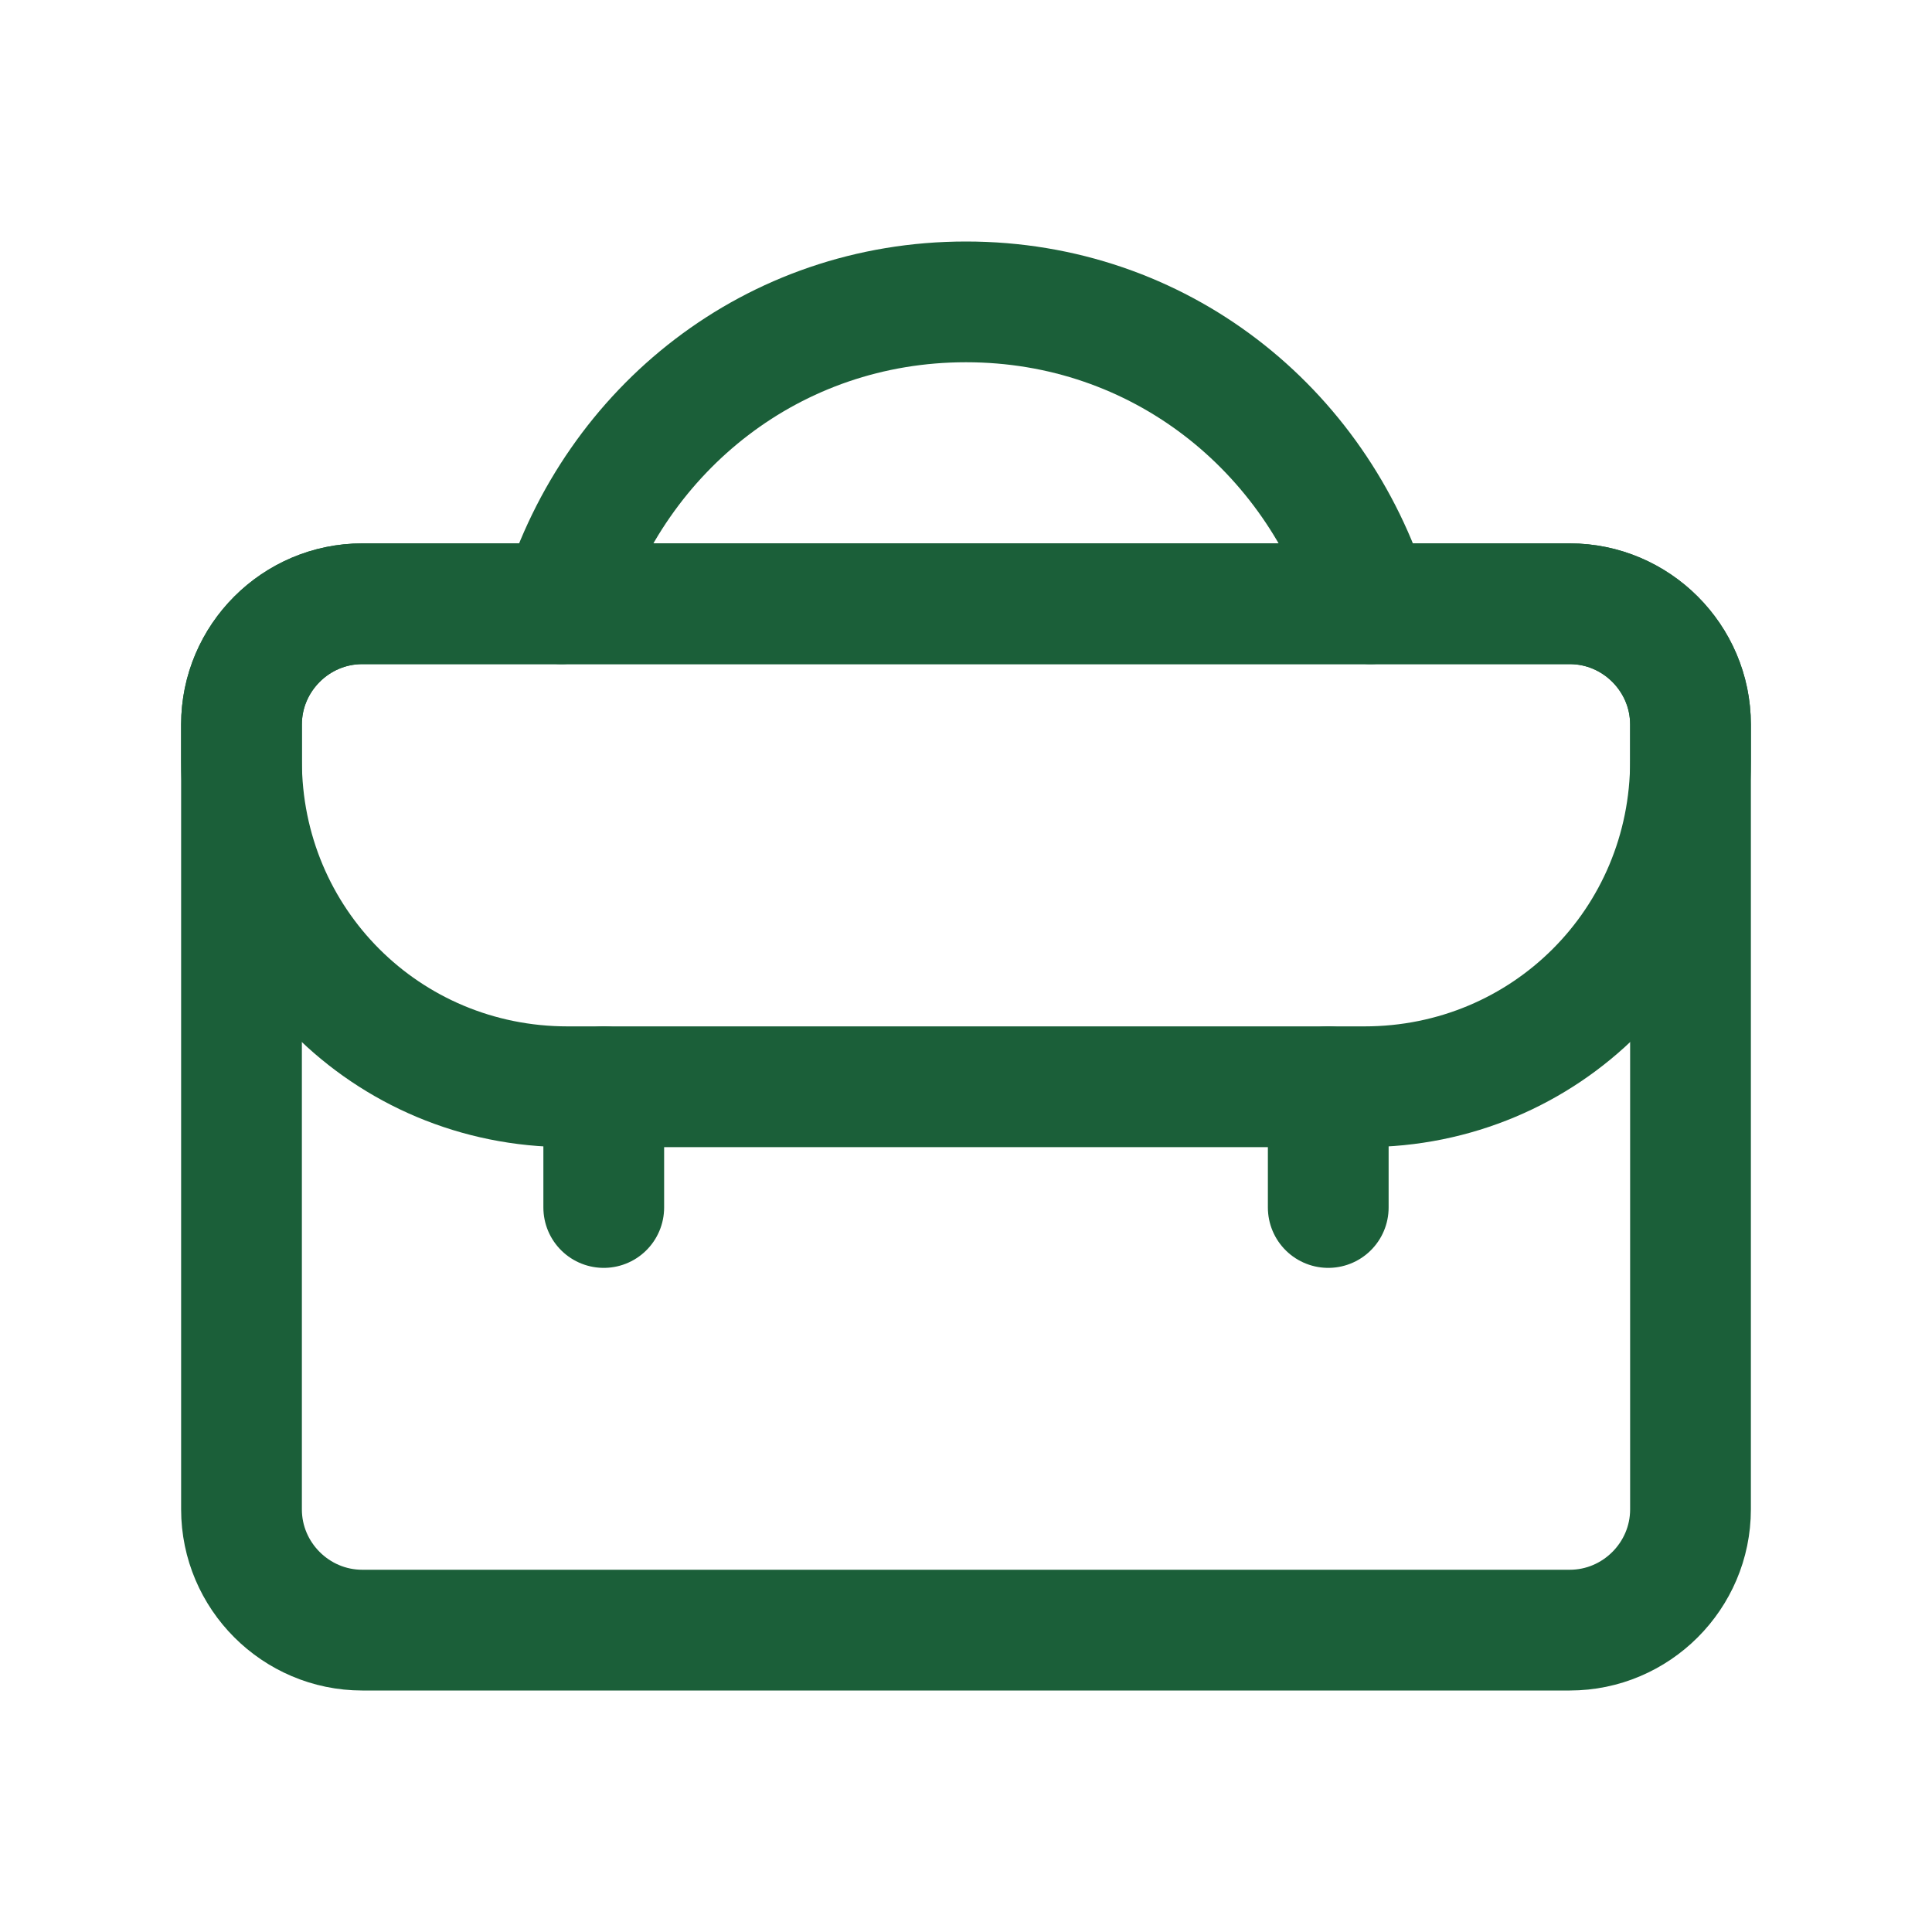 <svg version="1.1" id="Icons" xmlns="http://www.w3.org/2000/svg" xmlns:xlink="http://www.w3.org/1999/xlink" x="0px" y="0px" viewBox="0 0 32 32" style="enable-background:new 0 0 32 32;" xml:space="preserve">
<style type="text/css">
	.st0{fill:none;stroke:#000000;stroke-width:2;stroke-linecap:round;stroke-linejoin:round;stroke-miterlimit:10;}
	.st1{fill:none;stroke:#000000;stroke-width:2;stroke-linecap:round;stroke-linejoin:round;}
	.st2{fill:none;stroke:#000000;stroke-width:2;stroke-linecap:round;stroke-linejoin:round;stroke-dasharray:5.207,0;}
</style>
<path class="st0" d="M26,27H6c-1.1,0-2-0.9-2-2V12c0-1.1,0.9-2,2-2h20c1.1,0,2,0.9,2,2v13C28,26.1,27.1,27,26,27z" id="id_101" style="stroke: rgb(27, 95, 57);"></path>
<path class="st0" d="M22.6,18H9.4c-3,0-5.4-2.4-5.4-5.4V12c0-1.1,0.9-2,2-2h20c1.1,0,2,0.9,2,2v0.6C28,15.6,25.6,18,22.6,18z" id="id_102" style="stroke: rgb(27, 95, 57);"></path>
<line class="st0" x1="10" y1="20" x2="10" y2="18" id="id_103" style="stroke: rgb(27, 95, 57);"></line>
<line class="st0" x1="22" y1="20" x2="22" y2="18" id="id_104" style="stroke: rgb(27, 95, 57);"></line>
<path class="st0" d="M9.3,10c0.9-2.9,3.5-5,6.7-5c3.2,0,5.8,2.1,6.7,5" id="id_105" style="stroke: rgb(27, 95, 57);"></path>
</svg>